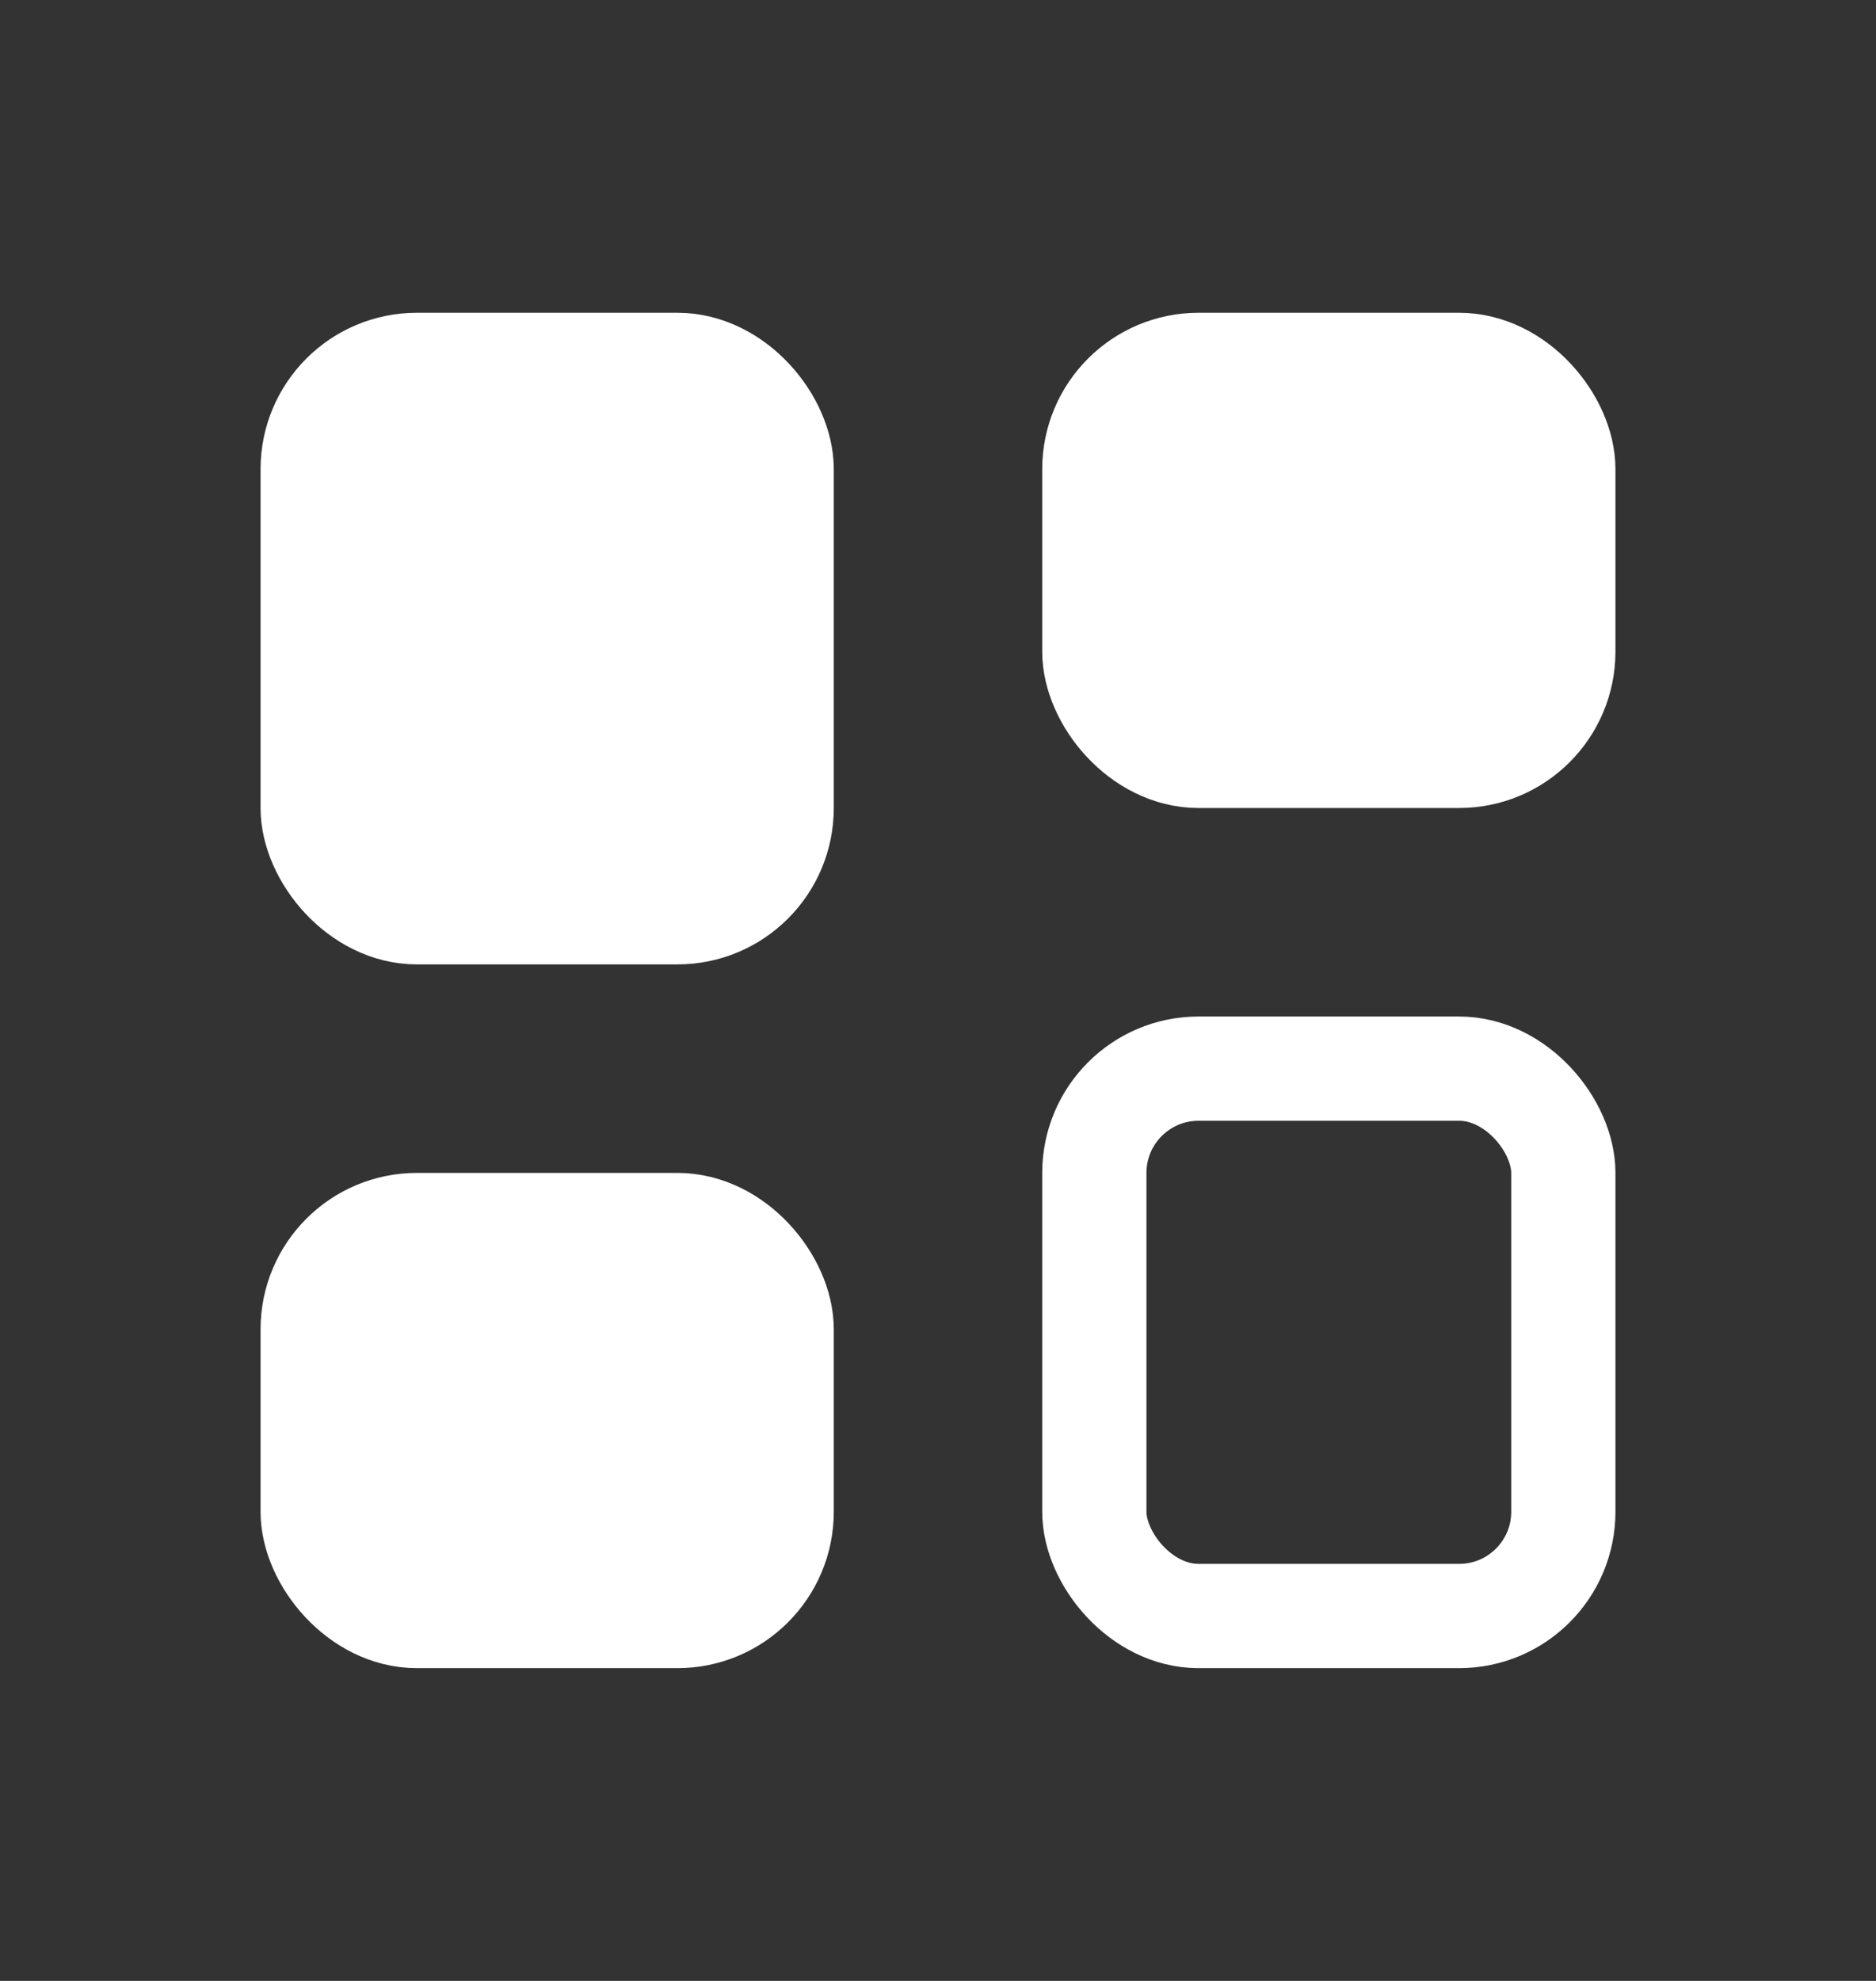 <svg width="18" height="19" viewBox="0 0 18 19" fill="none" xmlns="http://www.w3.org/2000/svg">
<rect x="0" y="0" width="18" height="19" fill="#333333" stroke="none"/>
<rect x="3" y="3.5" width="4.5" height="5.25" rx="1" fill="white" stroke="white" stroke-linejoin="round"/>
<rect x="3" y="11.75" width="4.5" height="3.75" rx="1" fill="white" stroke="white" stroke-linejoin="round"/>
<rect x="10.5" y="3.5" width="4.5" height="3.75" rx="1" fill="white" stroke="white" stroke-linejoin="round"/>
<rect x="10.5" y="10.25" width="4.5" height="5.25" rx="1" stroke="white" stroke-linejoin="round"/>
</svg>
